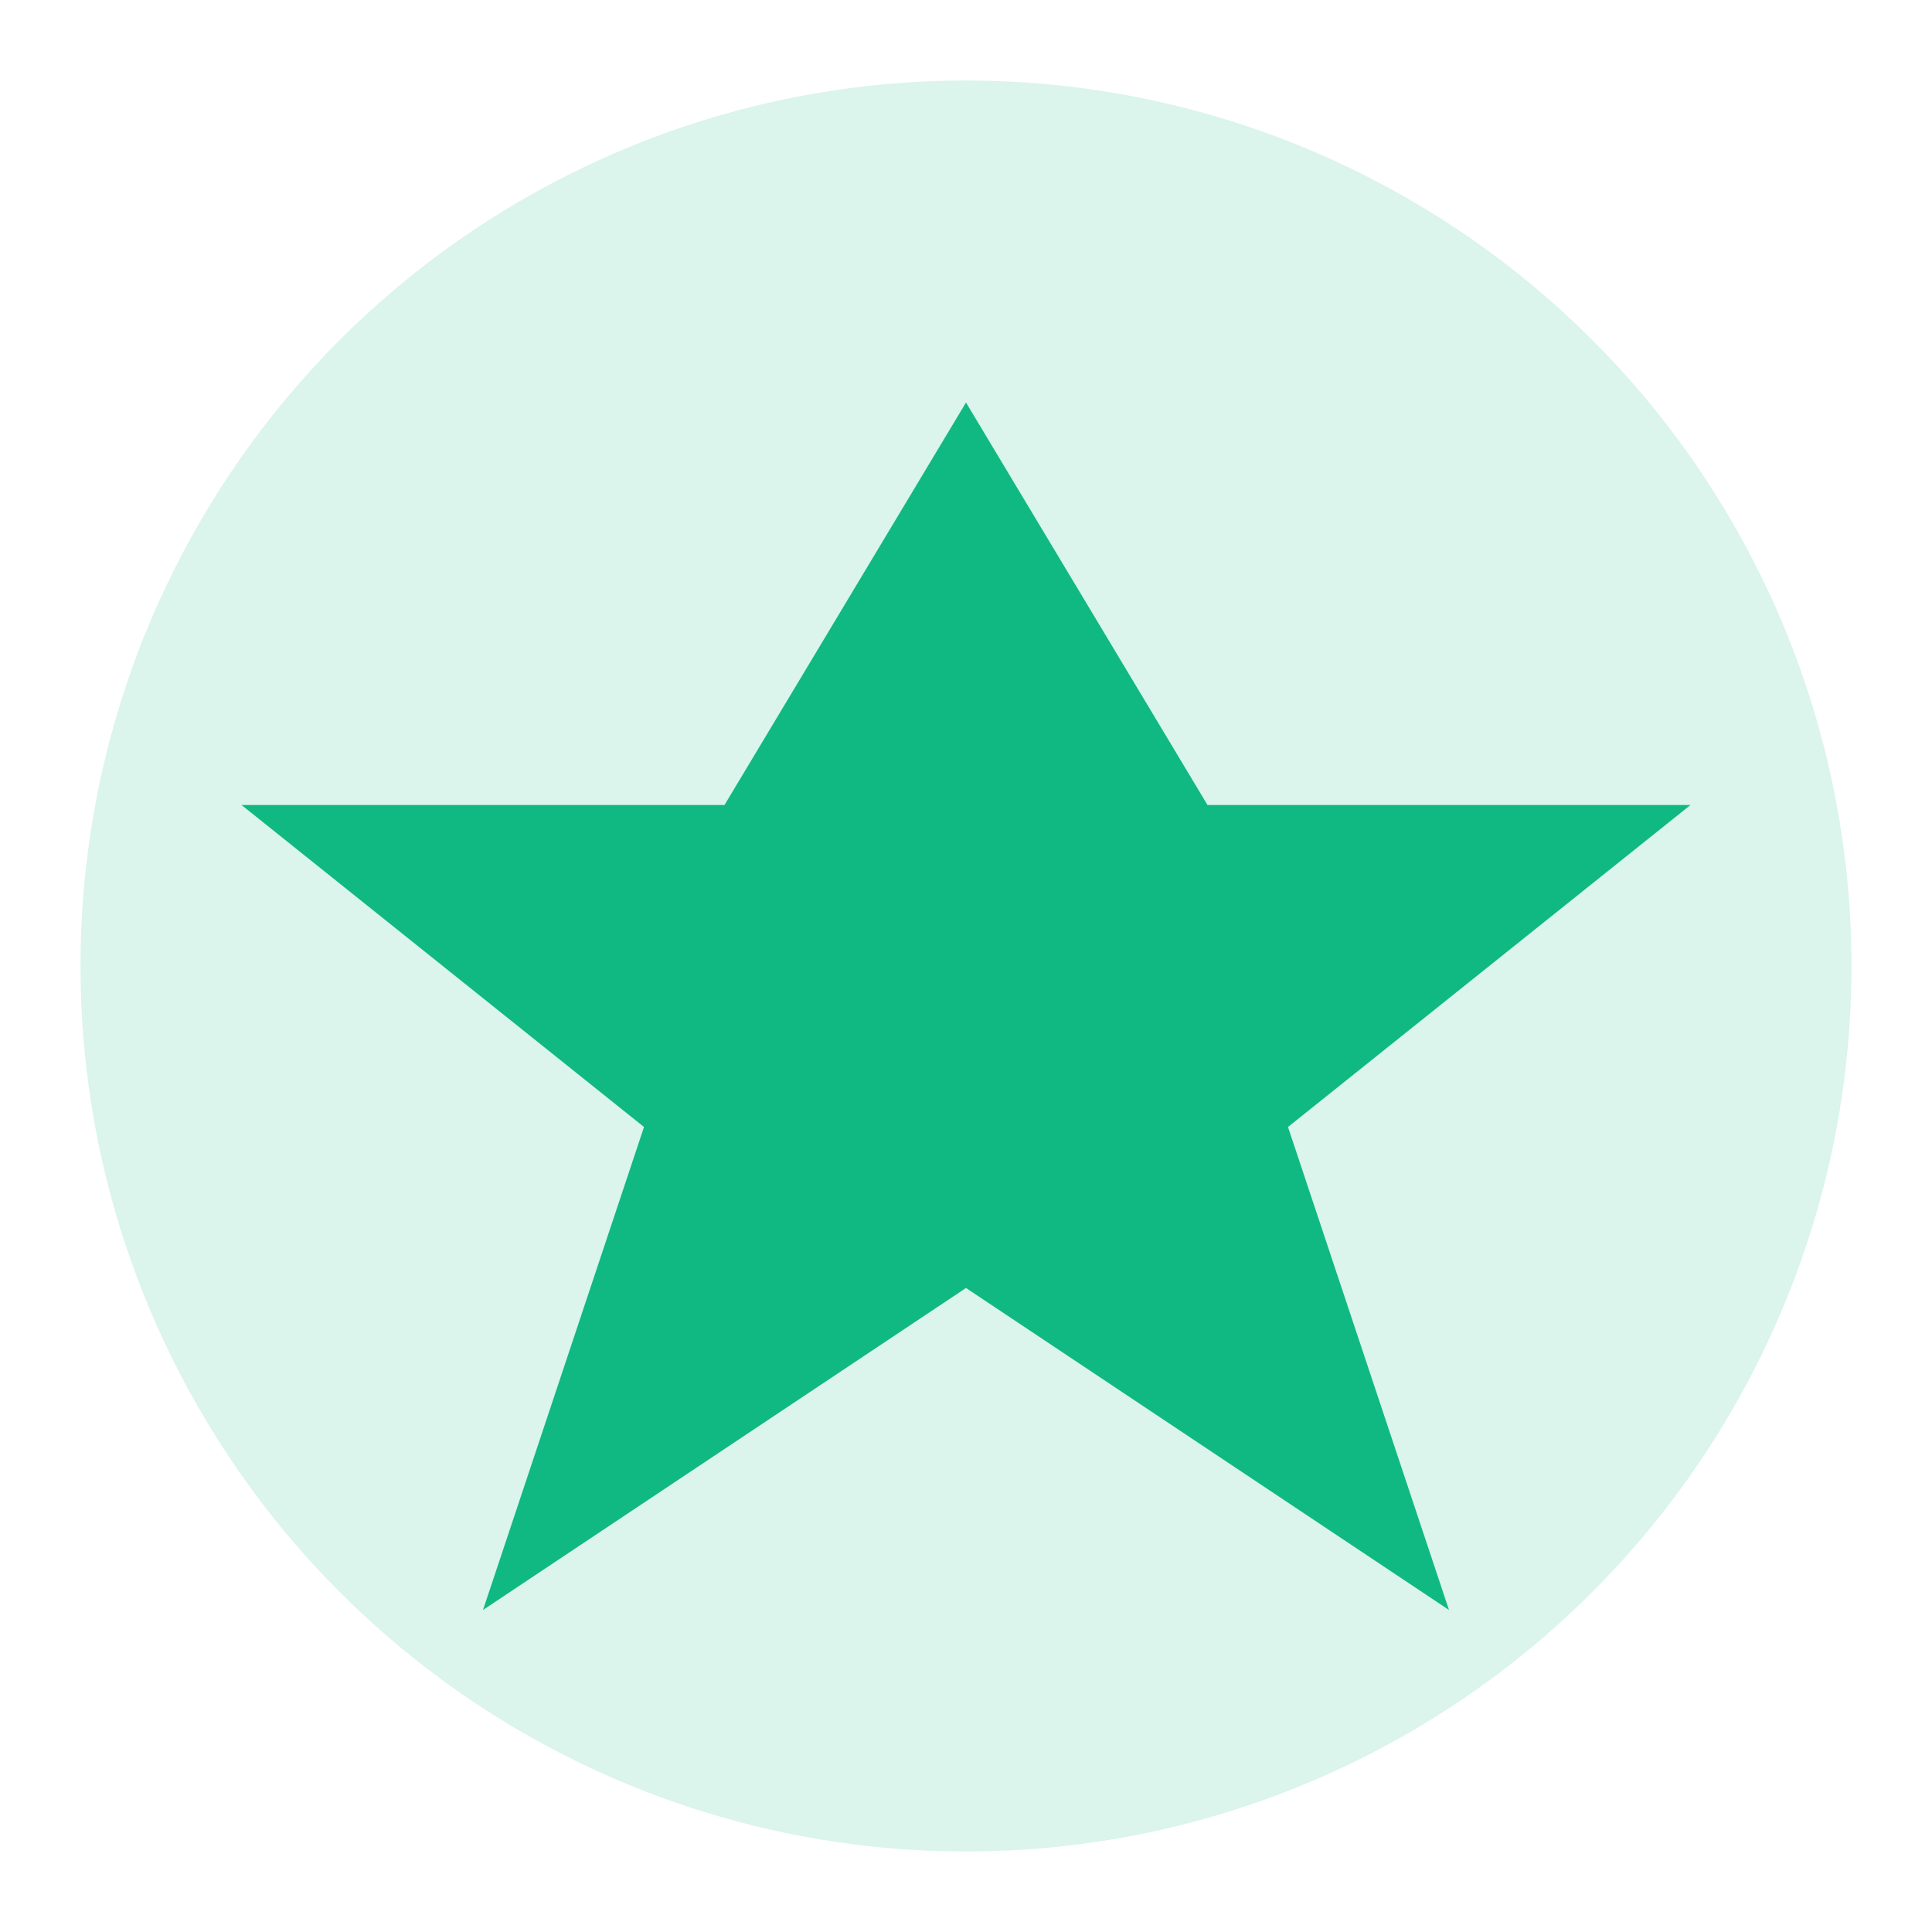 <svg width="48" height="48" xmlns="http://www.w3.org/2000/svg">
    <circle cx="24" cy="24" r="22" fill="#10B981" opacity="0.15"/>
    <path d="M24 10 L30 20 L42 20 L32 28 L36 40 L24 32 L12 40 L16 28 L6 20 L18 20 Z" fill="#10B981"/>
</svg>
